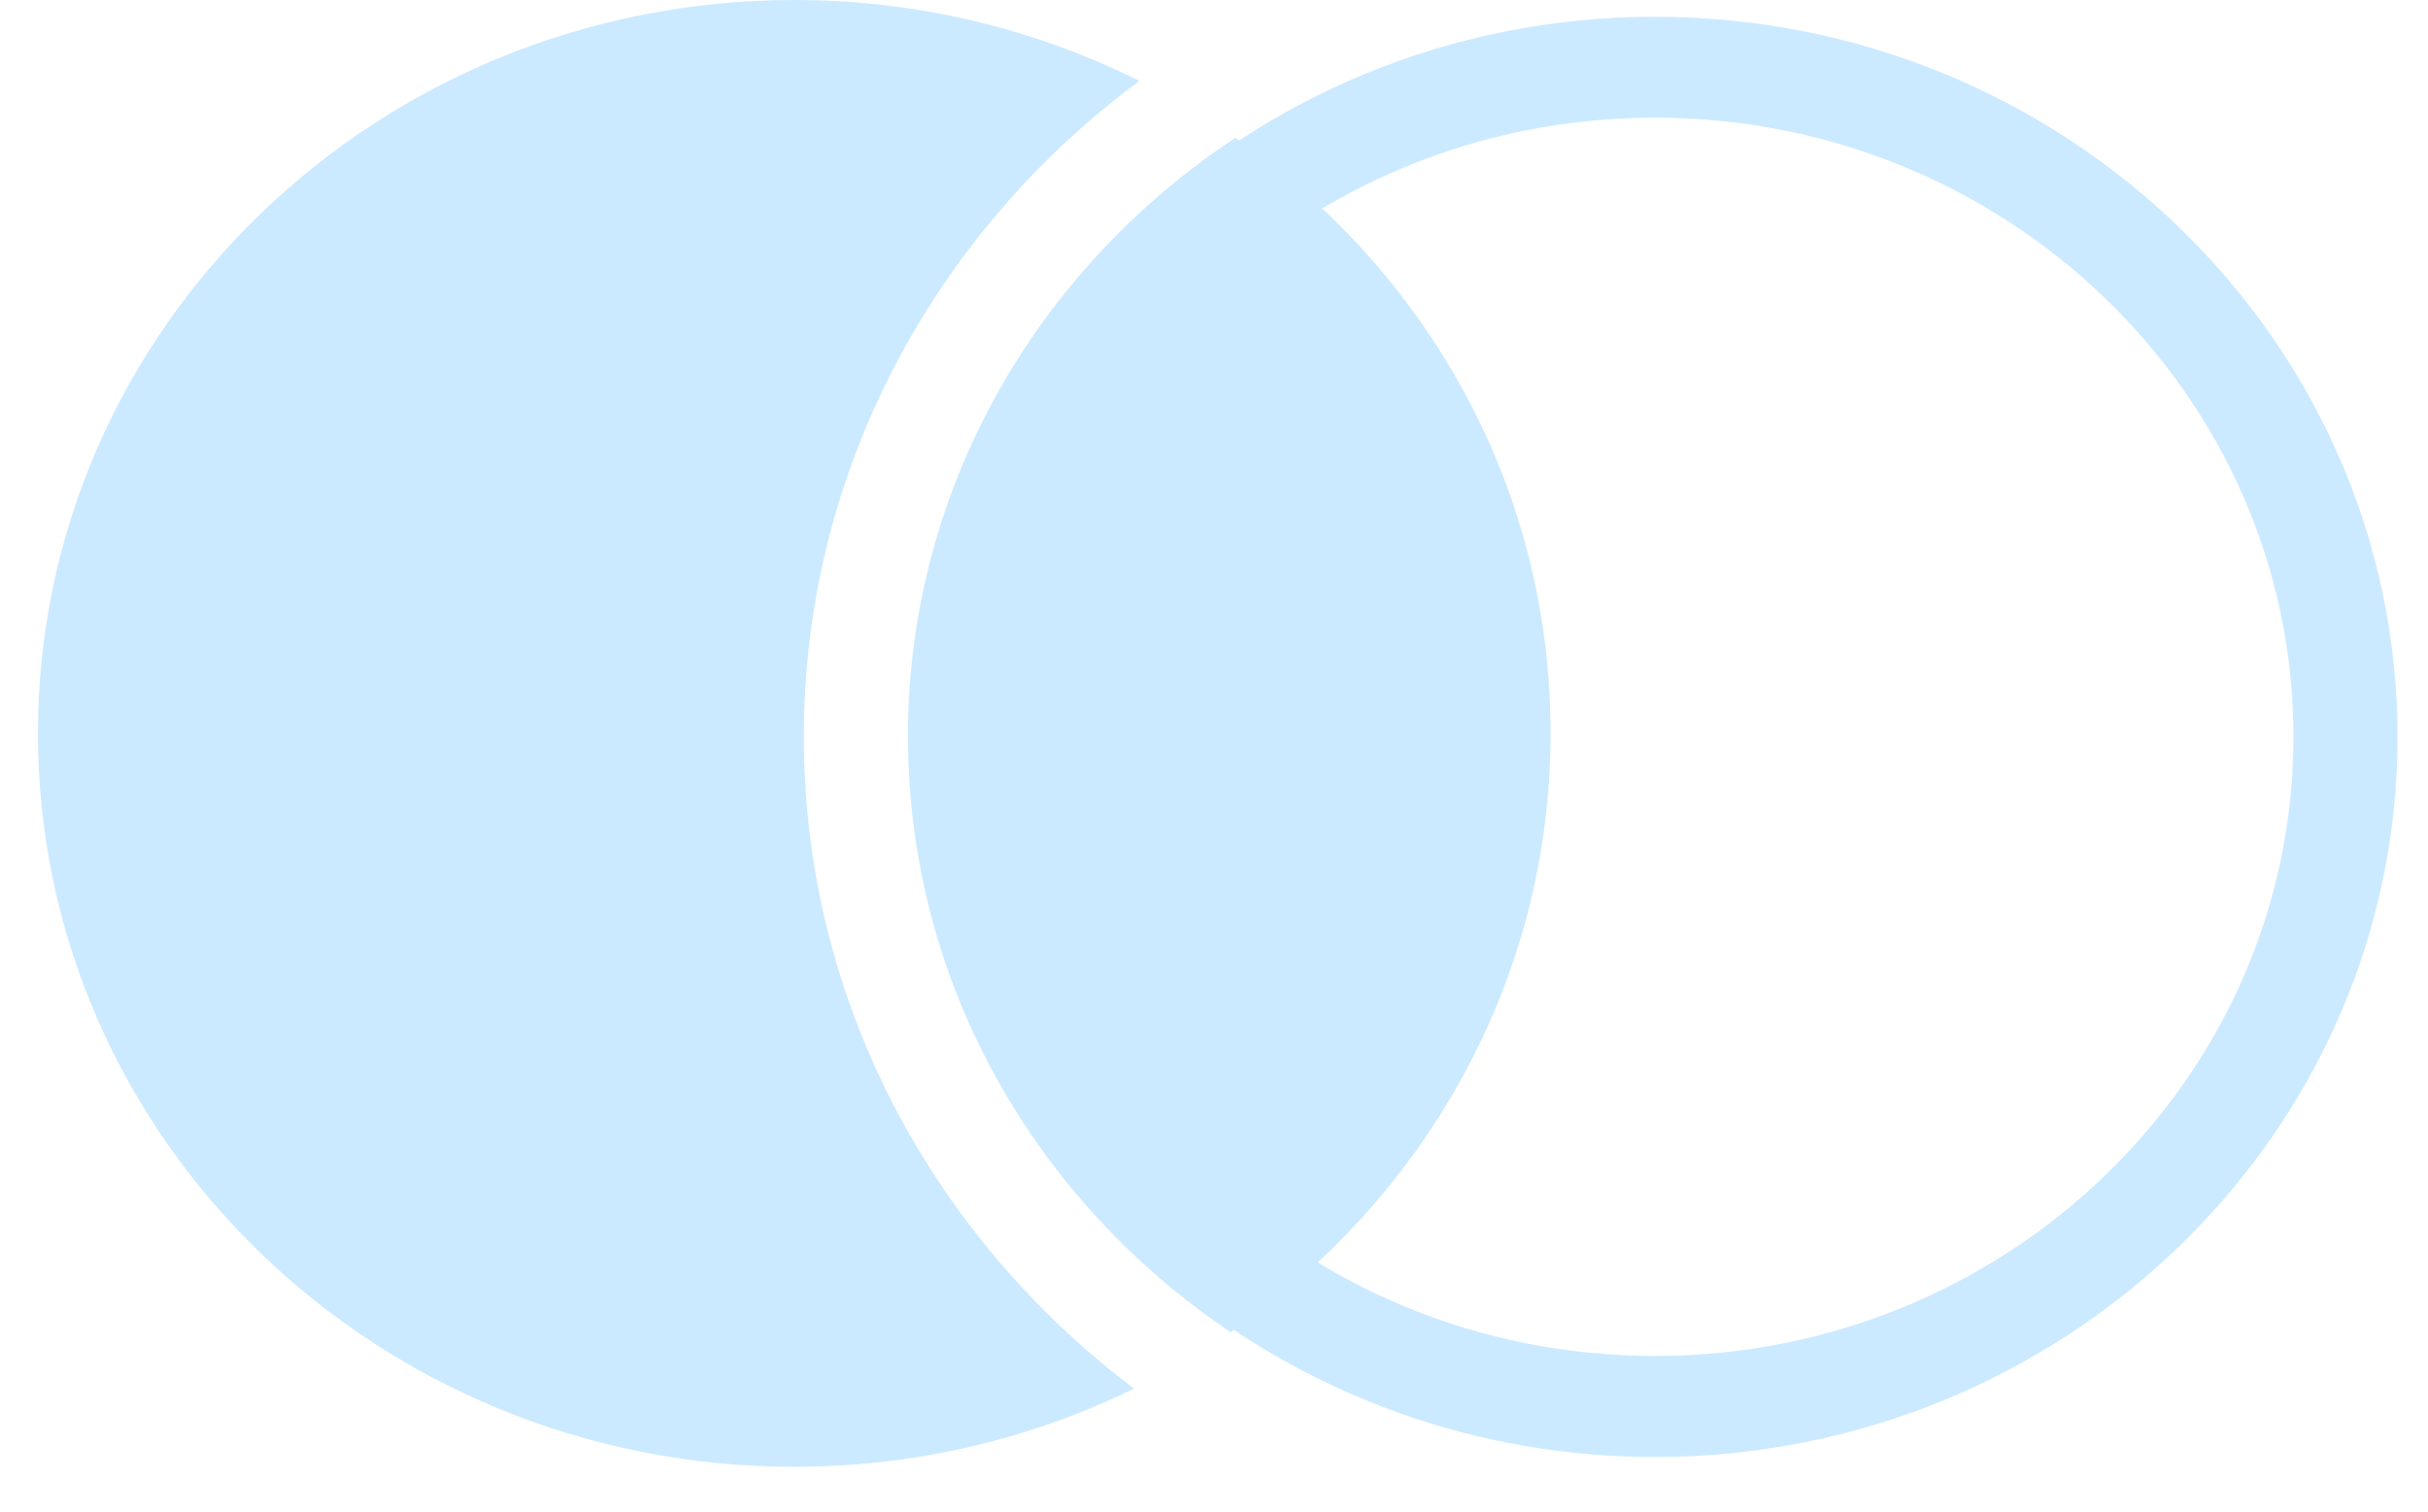 <svg xmlns="http://www.w3.org/2000/svg" width="53" height="33" viewBox="0 0 53 33" fill="none">
  <path d="M19.821 16.084C19.821 21.467 22.613 26.23 26.863 29.083C31.087 26.184 33.847 21.409 33.847 16.008C33.847 10.607 31.131 5.915 26.966 3.009C22.654 5.857 19.818 10.653 19.818 16.084H19.821Z" fill="#CCEAFF"/>
  <path d="M17.547 16.084C17.547 10.252 20.424 5.059 24.872 1.766C22.613 0.642 20.055 0 17.34 0C8.222 0 0.828 7.167 0.828 16.011C0.828 24.855 8.219 32.022 17.34 32.022C20.008 32.022 22.525 31.405 24.756 30.314C20.377 27.015 17.547 21.867 17.547 16.084Z" fill="#CCEAFF"/>
  <path d="M36.123 31.808C27.182 31.808 19.91 24.754 19.91 16.087C19.91 7.42 27.185 0.366 36.123 0.366C45.06 0.366 52.335 7.42 52.335 16.087C52.335 24.754 45.06 31.808 36.123 31.808ZM36.123 2.569C28.436 2.569 22.185 8.633 22.185 16.087C22.185 23.541 28.439 29.602 36.123 29.602C43.806 29.602 50.063 23.538 50.063 16.087C50.063 8.636 43.81 2.569 36.123 2.569Z" fill="#CCEAFF"/>
</svg>